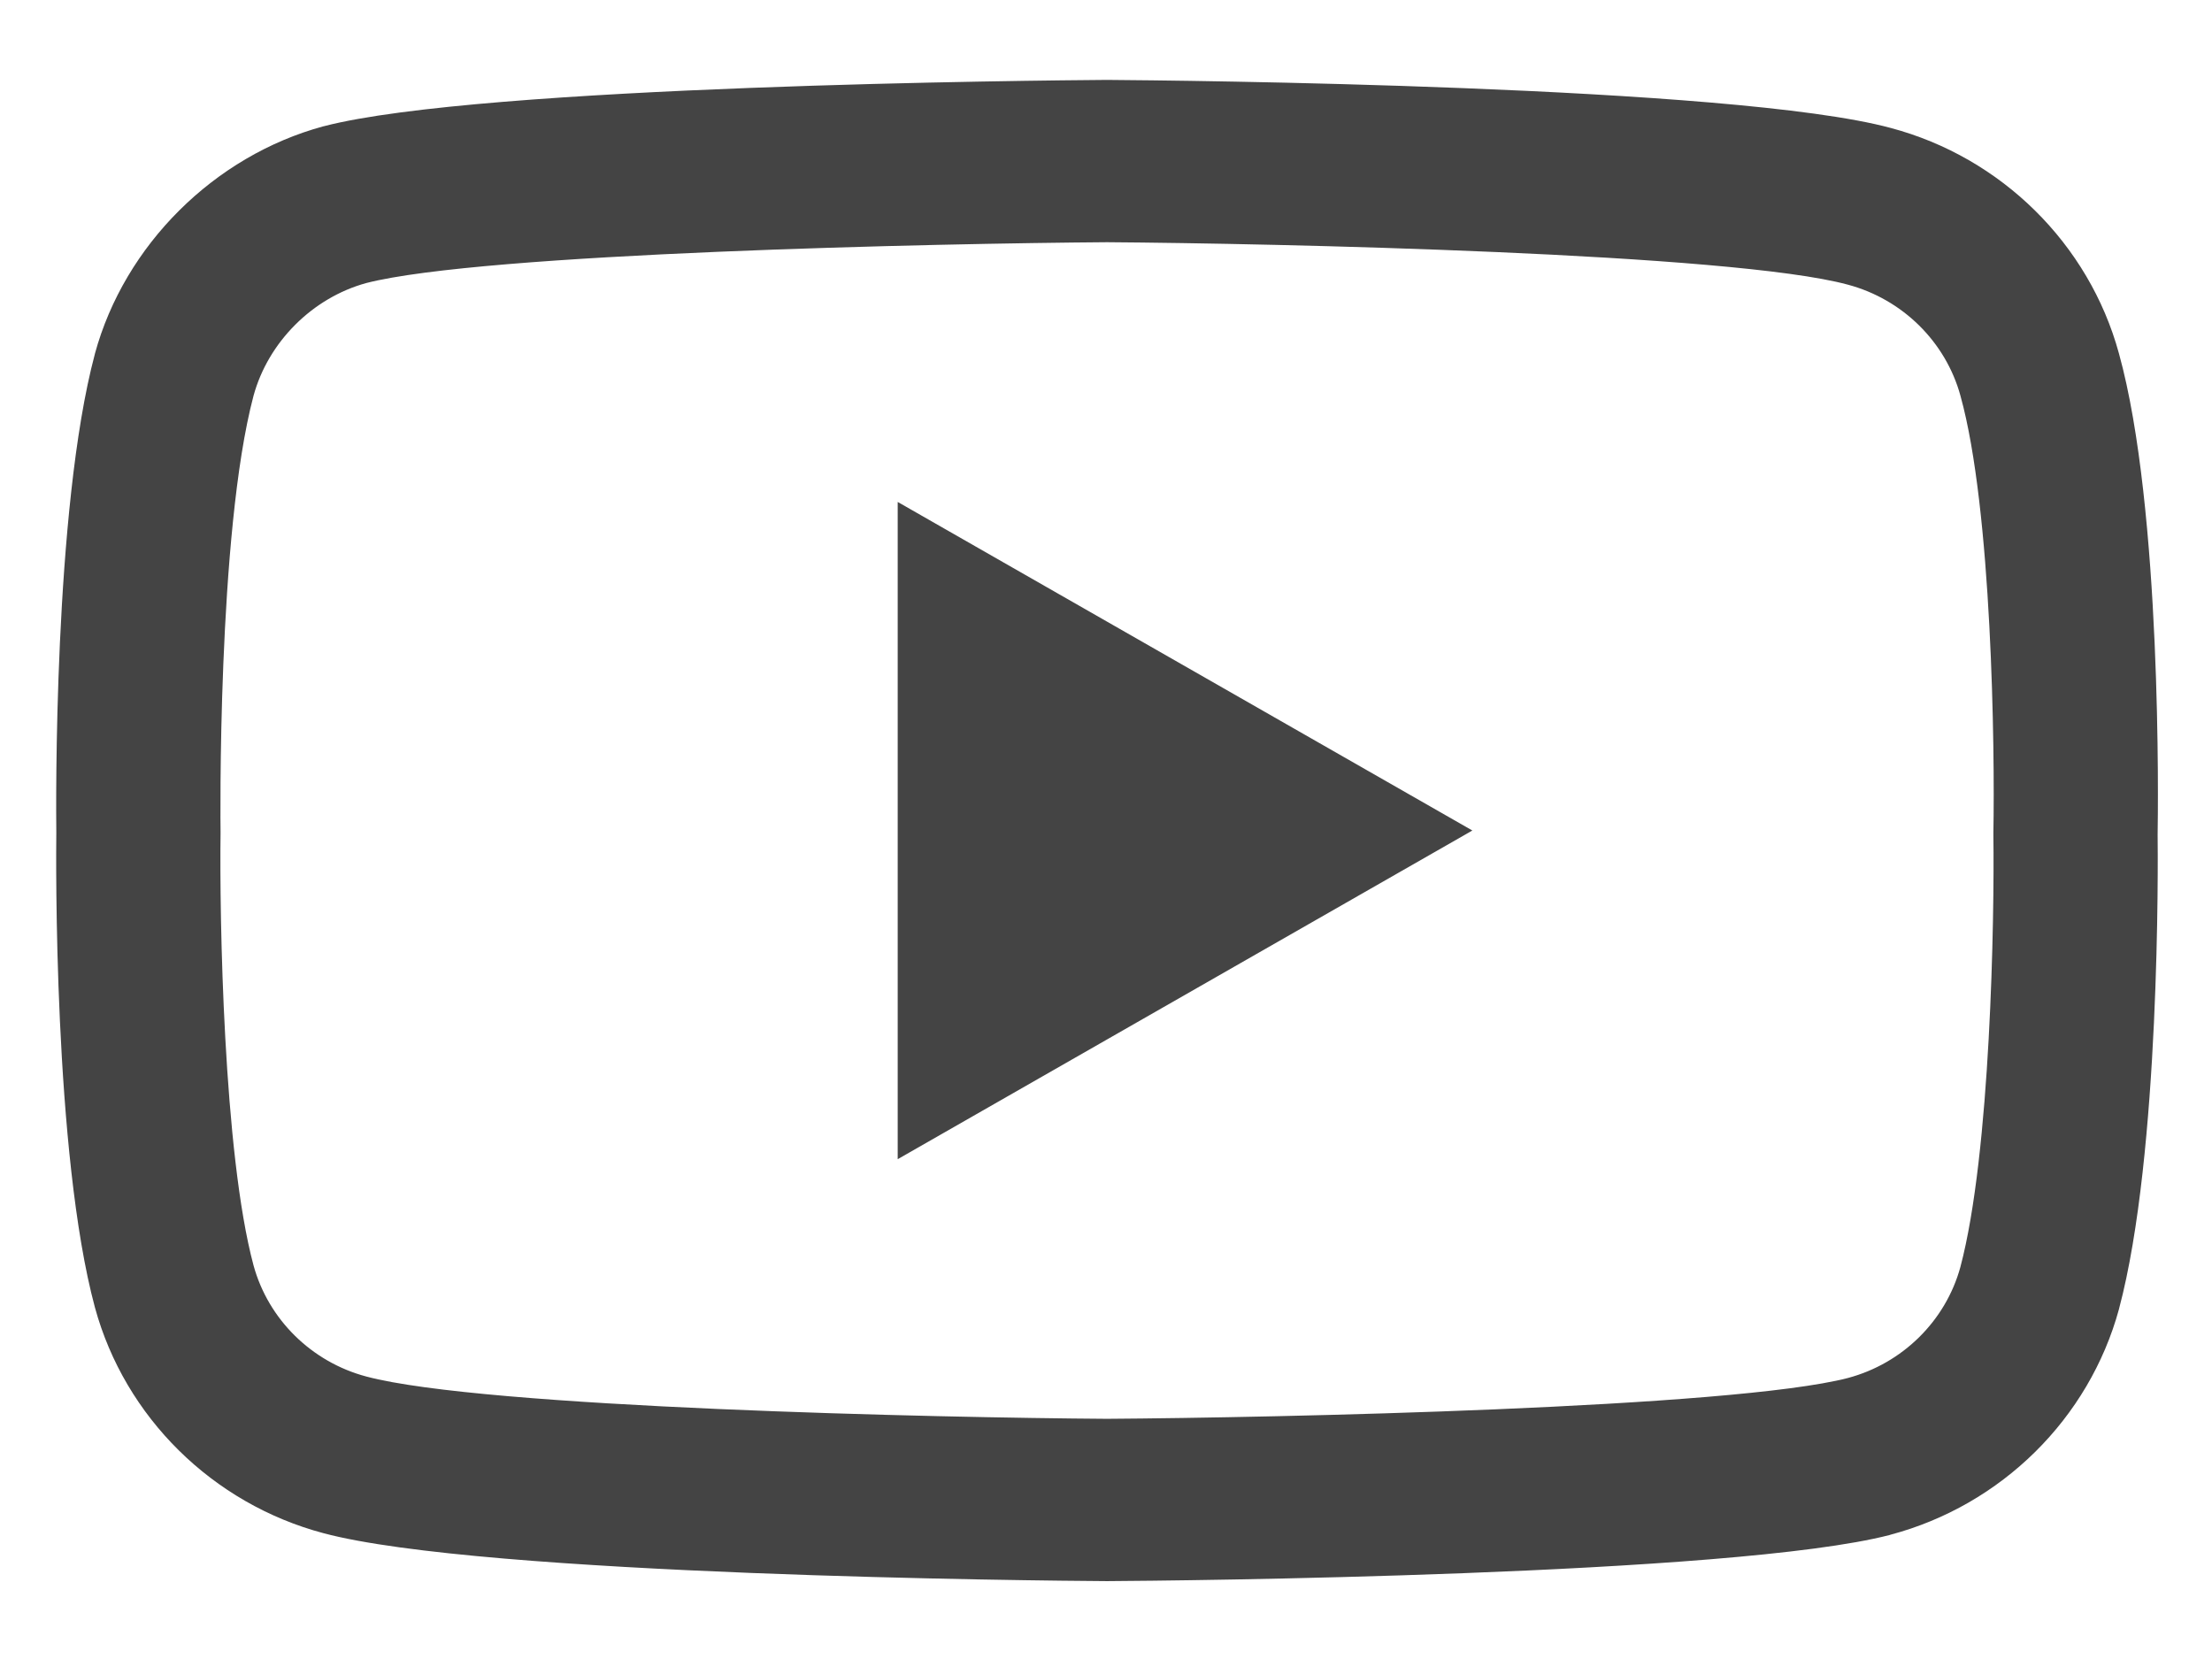 <svg width="24" height="18" viewBox="0 0 24 18" fill="none" xmlns="http://www.w3.org/2000/svg">
<path d="M12.011 17.155C12.009 17.155 12.007 17.155 12.005 17.155C11.316 17.151 5.234 17.096 3.51 16.635C2.306 16.315 1.355 15.376 1.03 14.186C0.579 12.512 0.608 9.291 0.611 9.033C0.608 8.777 0.579 5.529 1.029 3.842C1.03 3.84 1.03 3.839 1.03 3.837C1.351 2.66 2.324 1.692 3.507 1.371C3.51 1.37 3.513 1.37 3.516 1.369C5.22 0.926 11.315 0.872 12.005 0.867H12.017C12.707 0.872 18.806 0.927 20.513 1.388C21.714 1.707 22.665 2.645 22.99 3.834C23.458 5.522 23.415 8.778 23.41 9.053C23.413 9.323 23.44 12.516 22.992 14.198C22.992 14.2 22.991 14.201 22.991 14.203C22.666 15.393 21.715 16.332 20.51 16.652C20.508 16.653 20.506 16.653 20.505 16.654C18.801 17.096 12.706 17.151 12.017 17.155C12.015 17.155 12.013 17.155 12.011 17.155ZM2.751 4.293C2.355 5.783 2.392 8.99 2.393 9.022V9.045C2.381 9.934 2.423 12.51 2.751 13.73C2.911 14.314 3.379 14.777 3.974 14.935C5.246 15.275 10.2 15.382 12.011 15.394C13.826 15.382 18.788 15.278 20.05 14.951C20.642 14.793 21.11 14.332 21.27 13.747C21.599 12.509 21.64 9.946 21.628 9.062C21.628 9.053 21.628 9.044 21.628 9.034C21.645 8.134 21.613 5.529 21.272 4.299C21.271 4.298 21.271 4.297 21.271 4.295C21.111 3.709 20.642 3.246 20.047 3.088C18.788 2.747 13.826 2.641 12.011 2.628C10.196 2.641 5.24 2.745 3.974 3.071C3.39 3.231 2.911 3.71 2.751 4.293ZM22.131 13.974H22.131H22.131ZM9.74 12.577V5.446L15.975 9.011L9.74 12.577Z" fill="#444444"/>
</svg>
